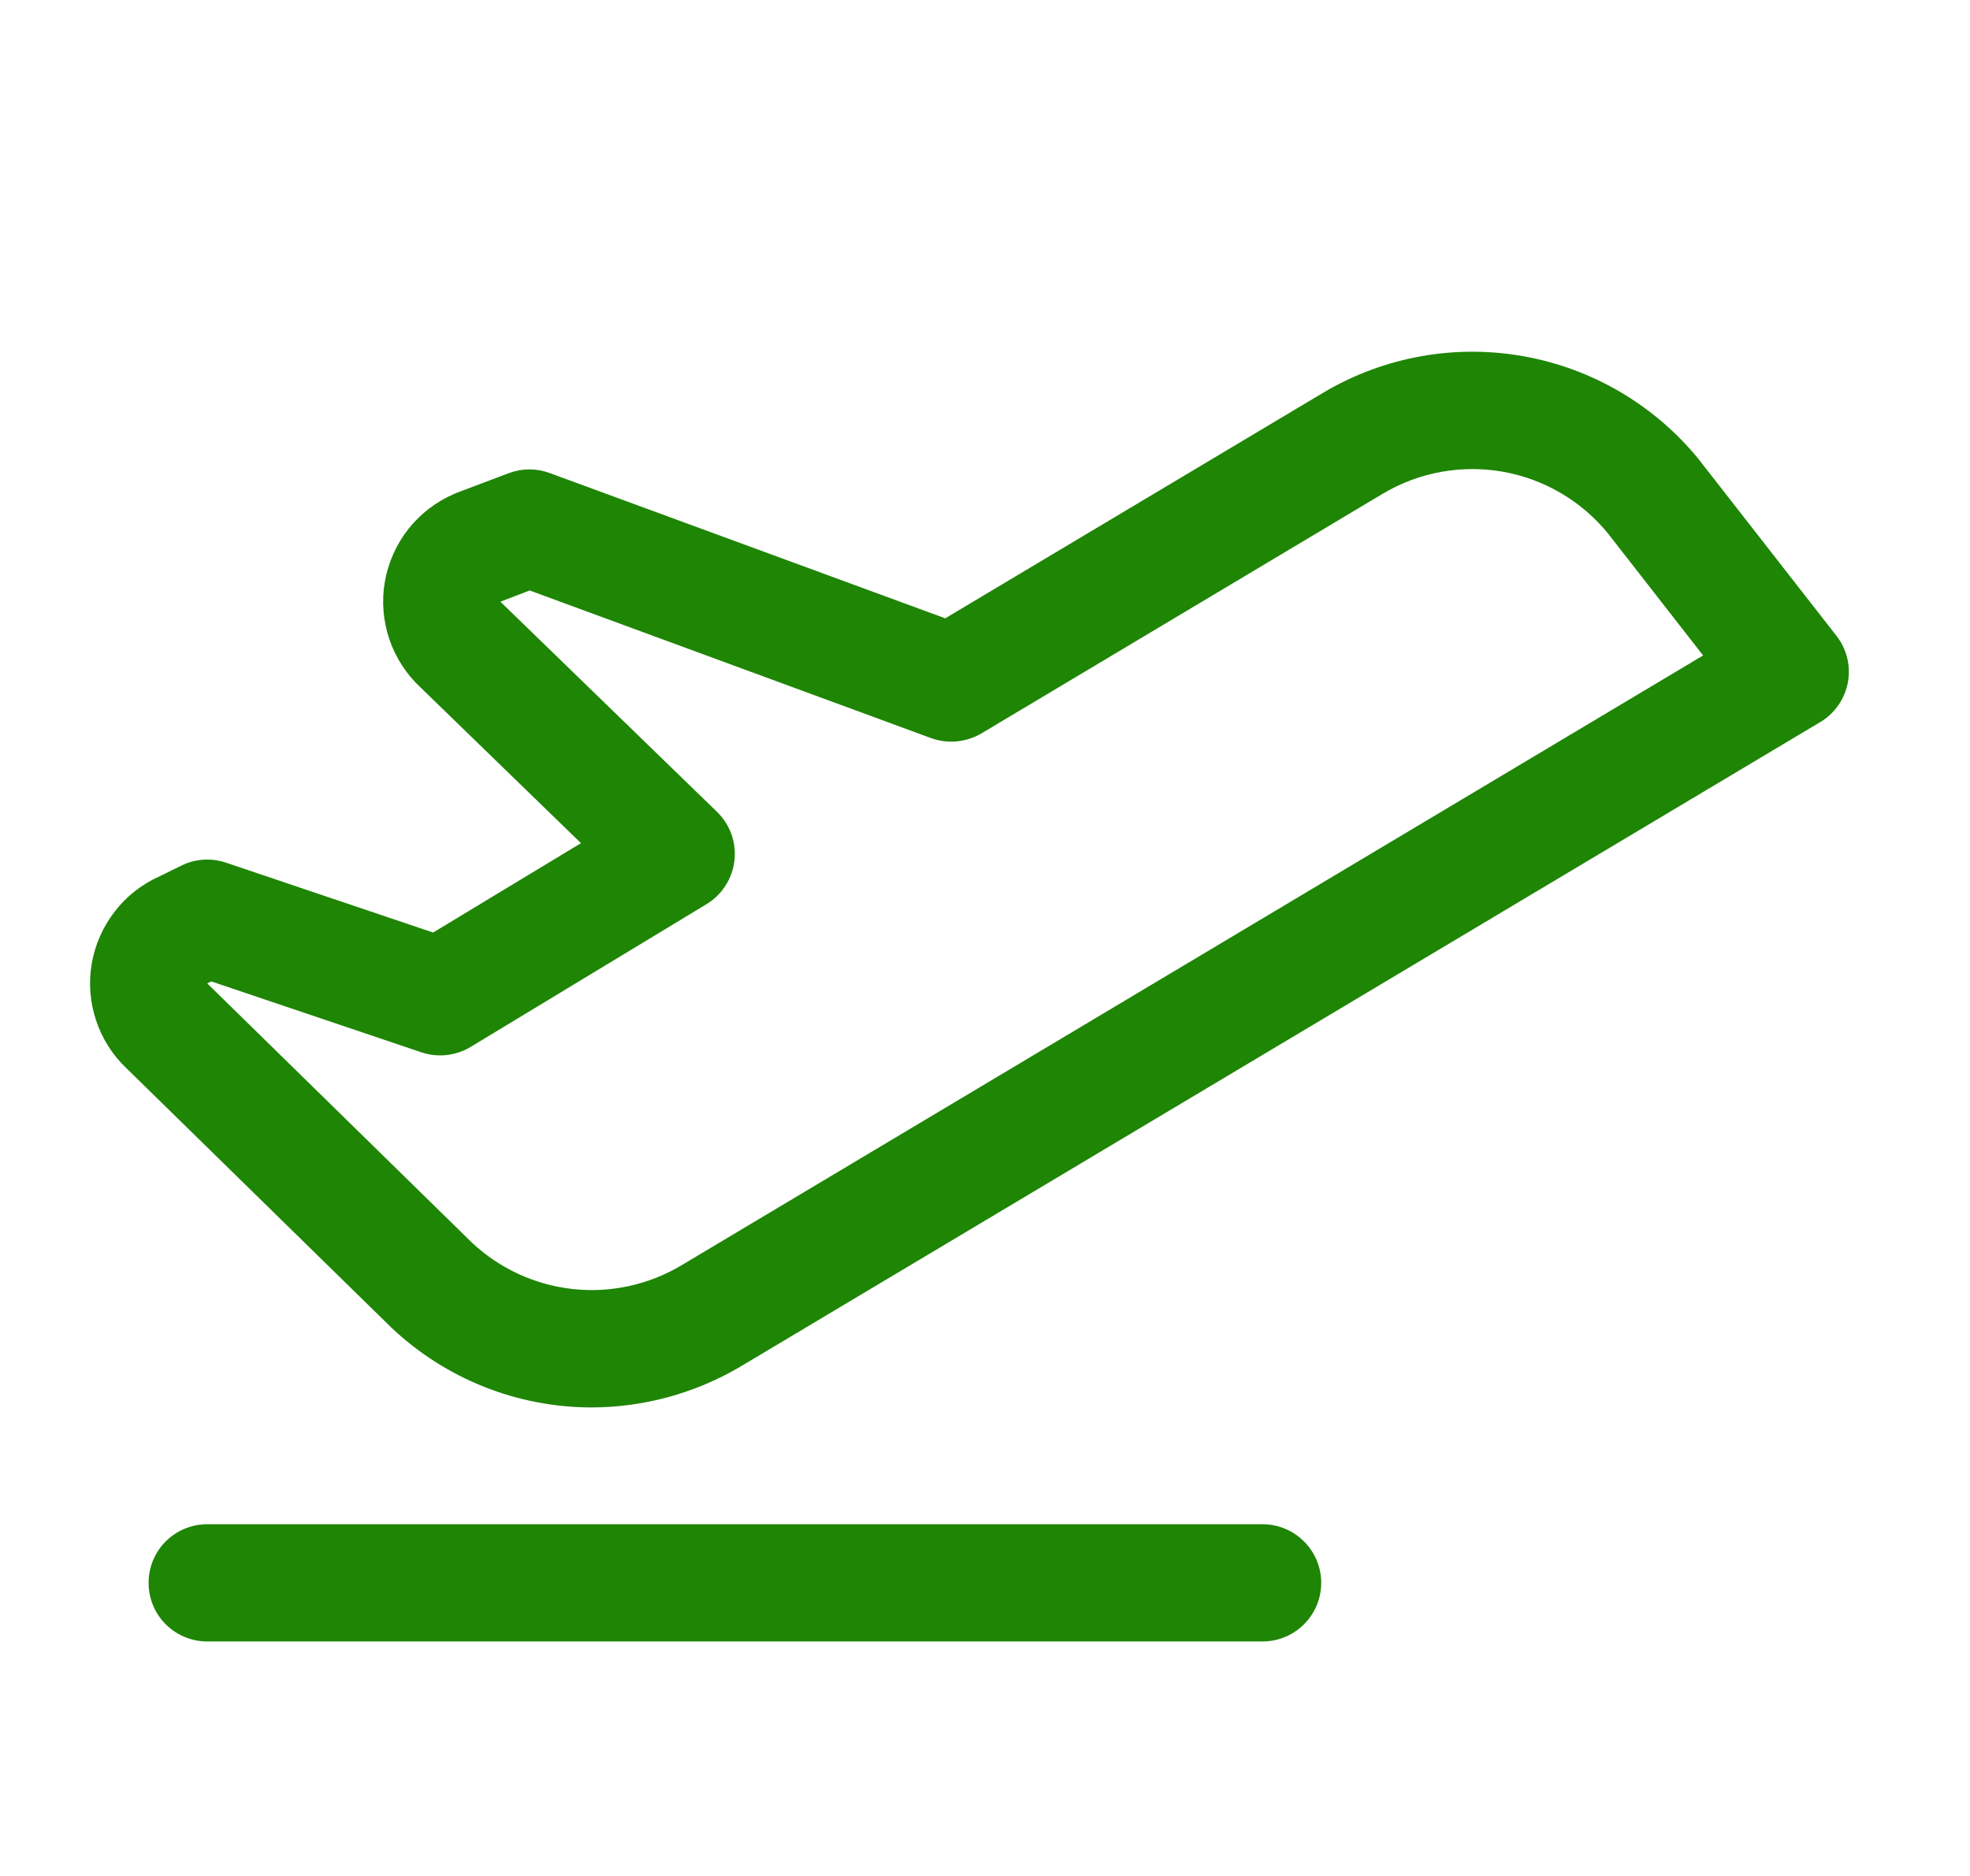 <svg xmlns="http://www.w3.org/2000/svg" width="21" height="20" viewBox="0 0 21 20" fill="none">
  <path d="M14.084 16.875C14.084 17.041 14.018 17.2 13.9 17.317C13.783 17.434 13.624 17.5 13.459 17.5H2.209C2.043 17.5 1.884 17.434 1.767 17.317C1.649 17.2 1.584 17.041 1.584 16.875C1.584 16.709 1.649 16.55 1.767 16.433C1.884 16.316 2.043 16.25 2.209 16.25H13.459C13.624 16.25 13.783 16.316 13.9 16.433C14.018 16.55 14.084 16.709 14.084 16.875ZM19.698 7.277C19.681 7.364 19.647 7.447 19.596 7.519C19.545 7.592 19.48 7.653 19.404 7.698L7.887 14.573C7.407 14.855 6.861 15.004 6.305 15.005C5.512 15.004 4.75 14.7 4.173 14.155L4.164 14.146L1.349 11.39C1.2 11.249 1.088 11.073 1.024 10.878C0.959 10.683 0.943 10.476 0.978 10.273C1.013 10.071 1.097 9.88 1.223 9.718C1.348 9.555 1.512 9.427 1.7 9.343L1.934 9.228C2.082 9.155 2.253 9.144 2.409 9.197L4.617 9.942L6.193 8.989L4.487 7.333C4.334 7.192 4.219 7.015 4.151 6.817C4.084 6.62 4.067 6.409 4.102 6.203C4.138 5.998 4.224 5.804 4.353 5.64C4.482 5.477 4.65 5.348 4.841 5.266L4.866 5.255L5.425 5.044C5.566 4.991 5.721 4.991 5.862 5.044L10.076 6.592L14.105 4.187C14.747 3.805 15.505 3.667 16.24 3.798C16.976 3.929 17.64 4.32 18.111 4.9L18.12 4.912L19.576 6.778C19.631 6.848 19.67 6.929 19.691 7.015C19.712 7.101 19.714 7.19 19.698 7.277ZM18.155 6.988L17.14 5.686C16.857 5.34 16.46 5.107 16.02 5.029C15.58 4.952 15.127 5.034 14.743 5.262L10.462 7.819C10.382 7.866 10.292 7.895 10.199 7.904C10.106 7.913 10.013 7.901 9.925 7.869L5.646 6.295L5.334 6.415L5.35 6.43L7.644 8.656C7.712 8.723 7.765 8.804 7.797 8.894C7.829 8.984 7.84 9.08 7.829 9.175C7.818 9.27 7.786 9.361 7.734 9.441C7.683 9.522 7.614 9.589 7.532 9.639L5.016 11.162C4.938 11.209 4.851 11.238 4.76 11.248C4.67 11.258 4.578 11.248 4.492 11.219L2.252 10.463L2.237 10.471L2.209 10.484C2.212 10.487 2.216 10.49 2.219 10.494L5.031 13.248C5.325 13.524 5.7 13.697 6.1 13.742C6.5 13.787 6.904 13.701 7.252 13.497L18.155 6.988Z" fill="#1F8505"/>
</svg>